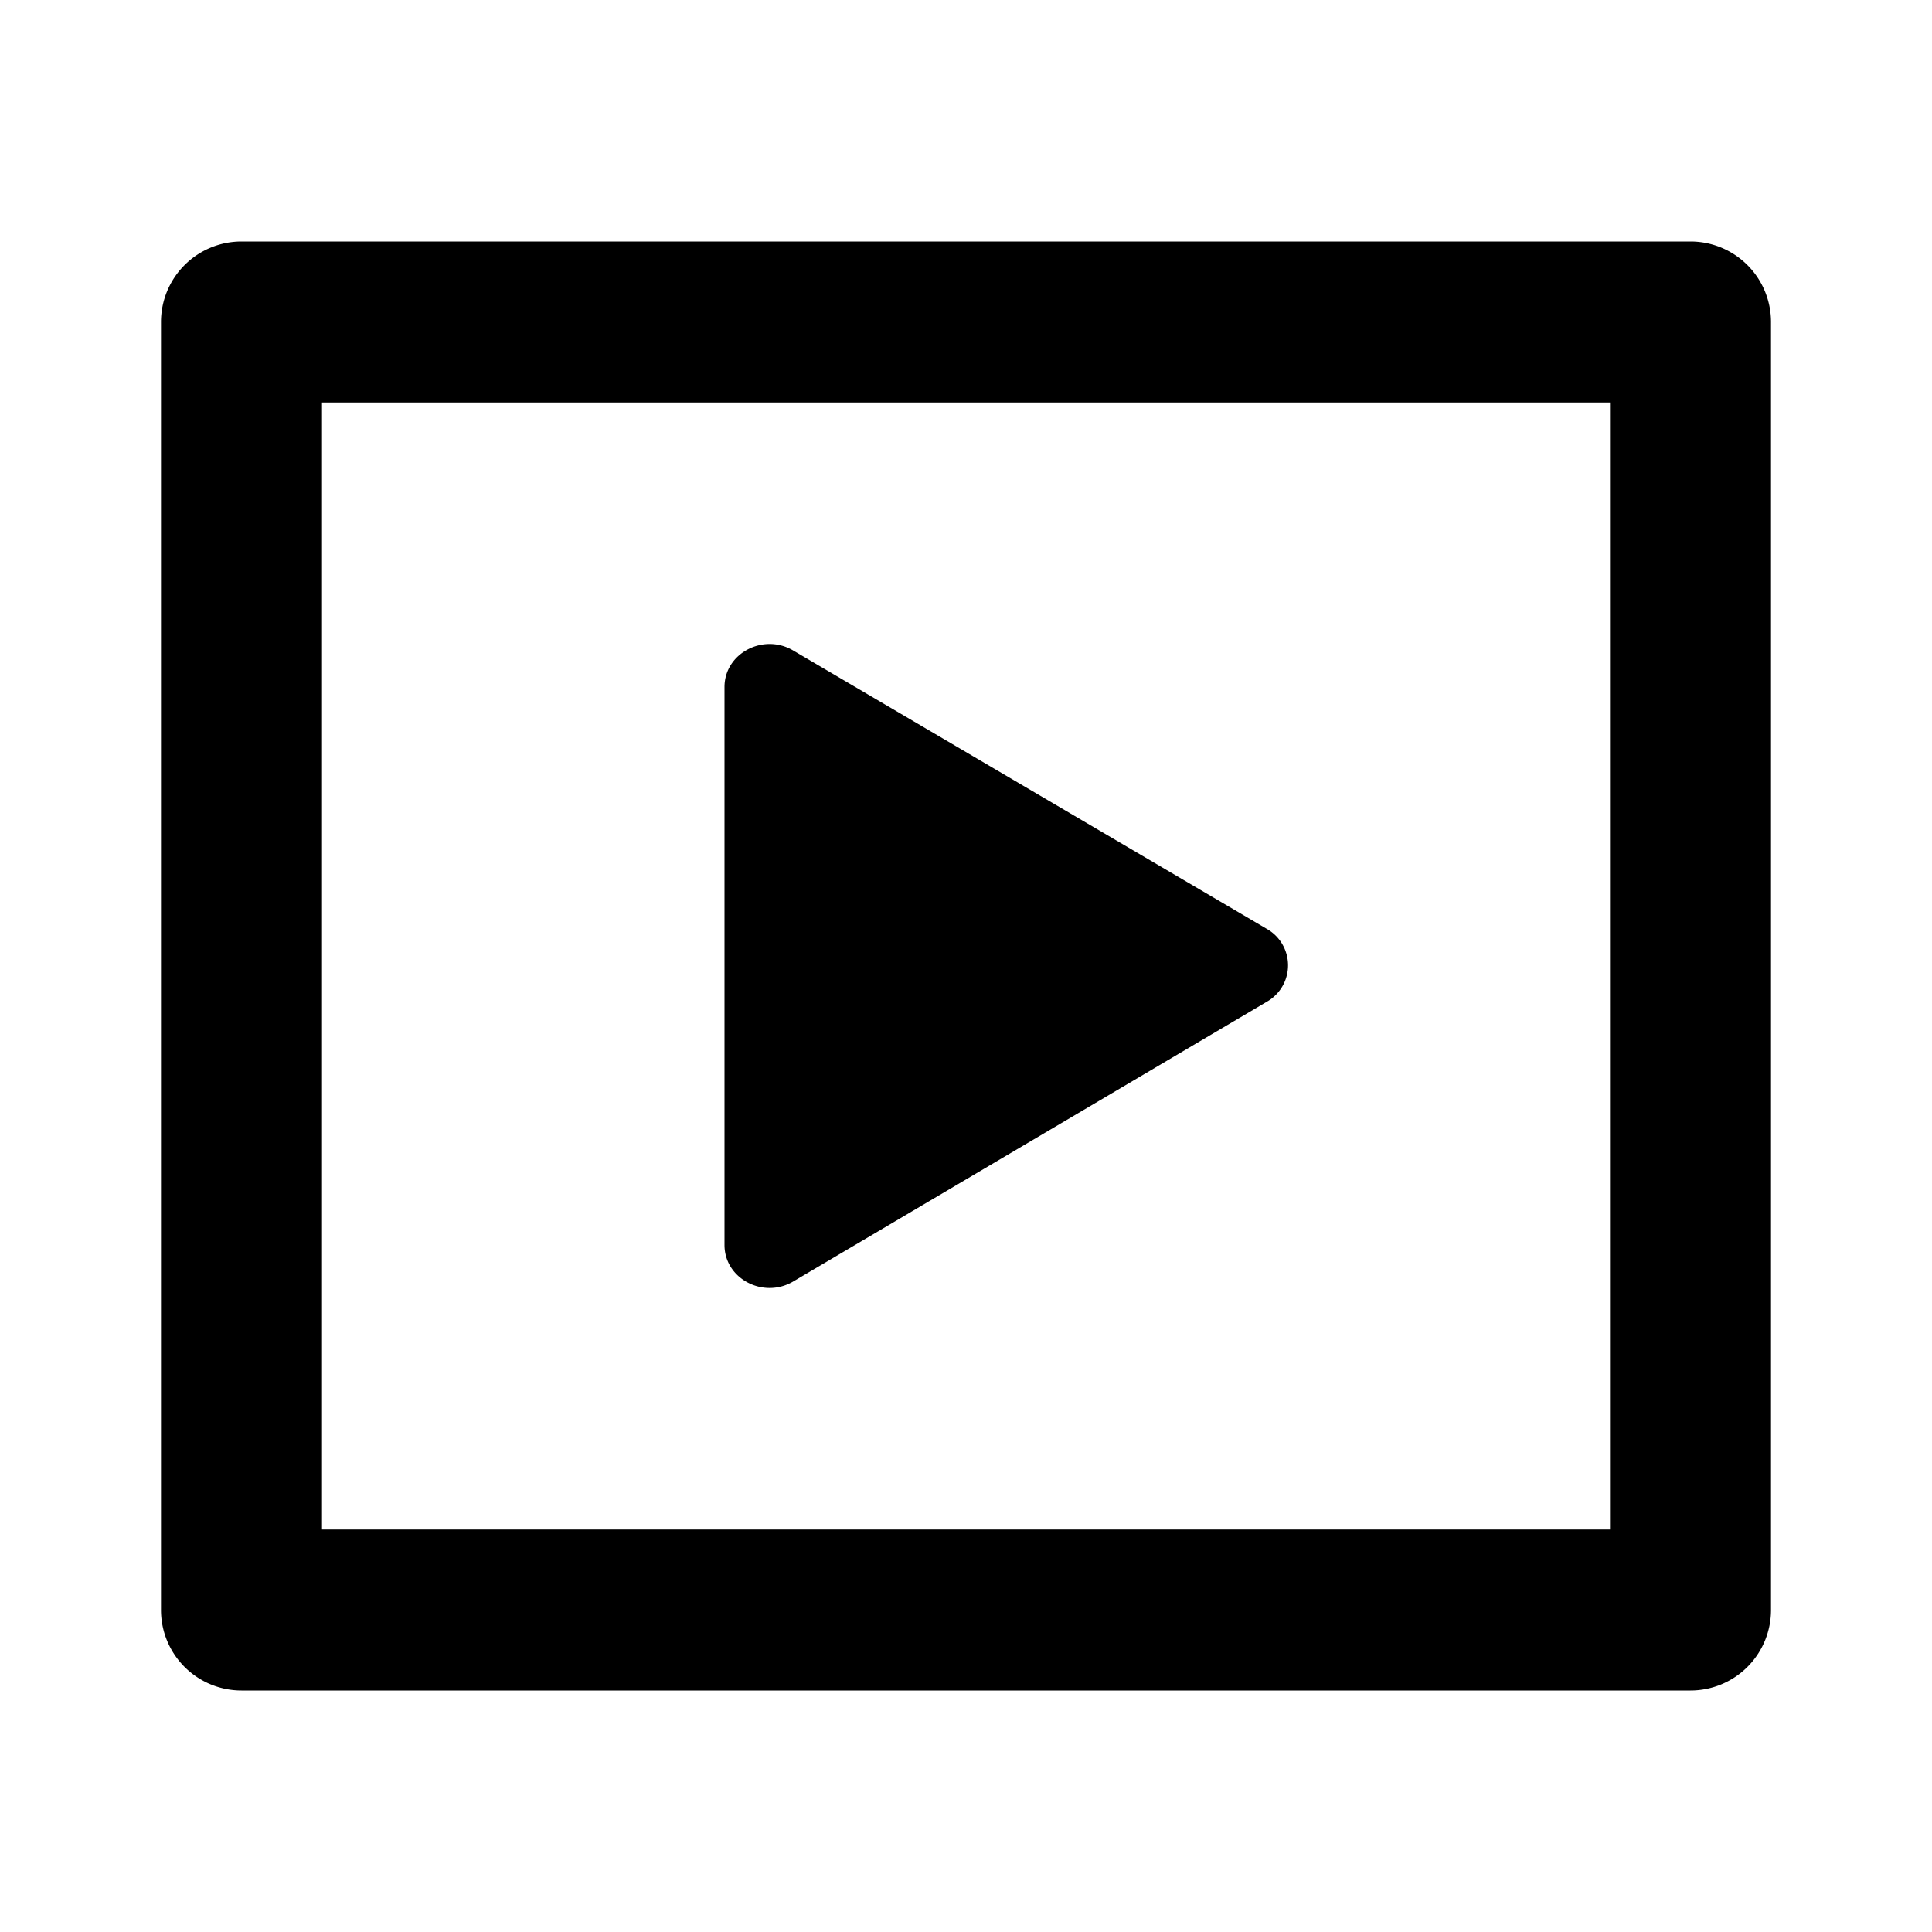 <svg width="24" height="24" viewBox="0 0 24 24" xmlns="http://www.w3.org/2000/svg"><path d="M9 8.534v6.932c0 .418.482.673.854.453l5.881-3.474a.52.52 0 0 0 0-.907L9.852 8.08C9.481 7.861 9 8.117 9 8.534Z"/><path fill-rule="evenodd" clip-rule="evenodd" d="M2 4v16a1 1 0 0 0 1 1h18a1 1 0 0 0 1-1V4a1 1 0 0 0-1-1H3a1 1 0 0 0-1 1Zm18 15H4V5h16v14Z"/></svg>
